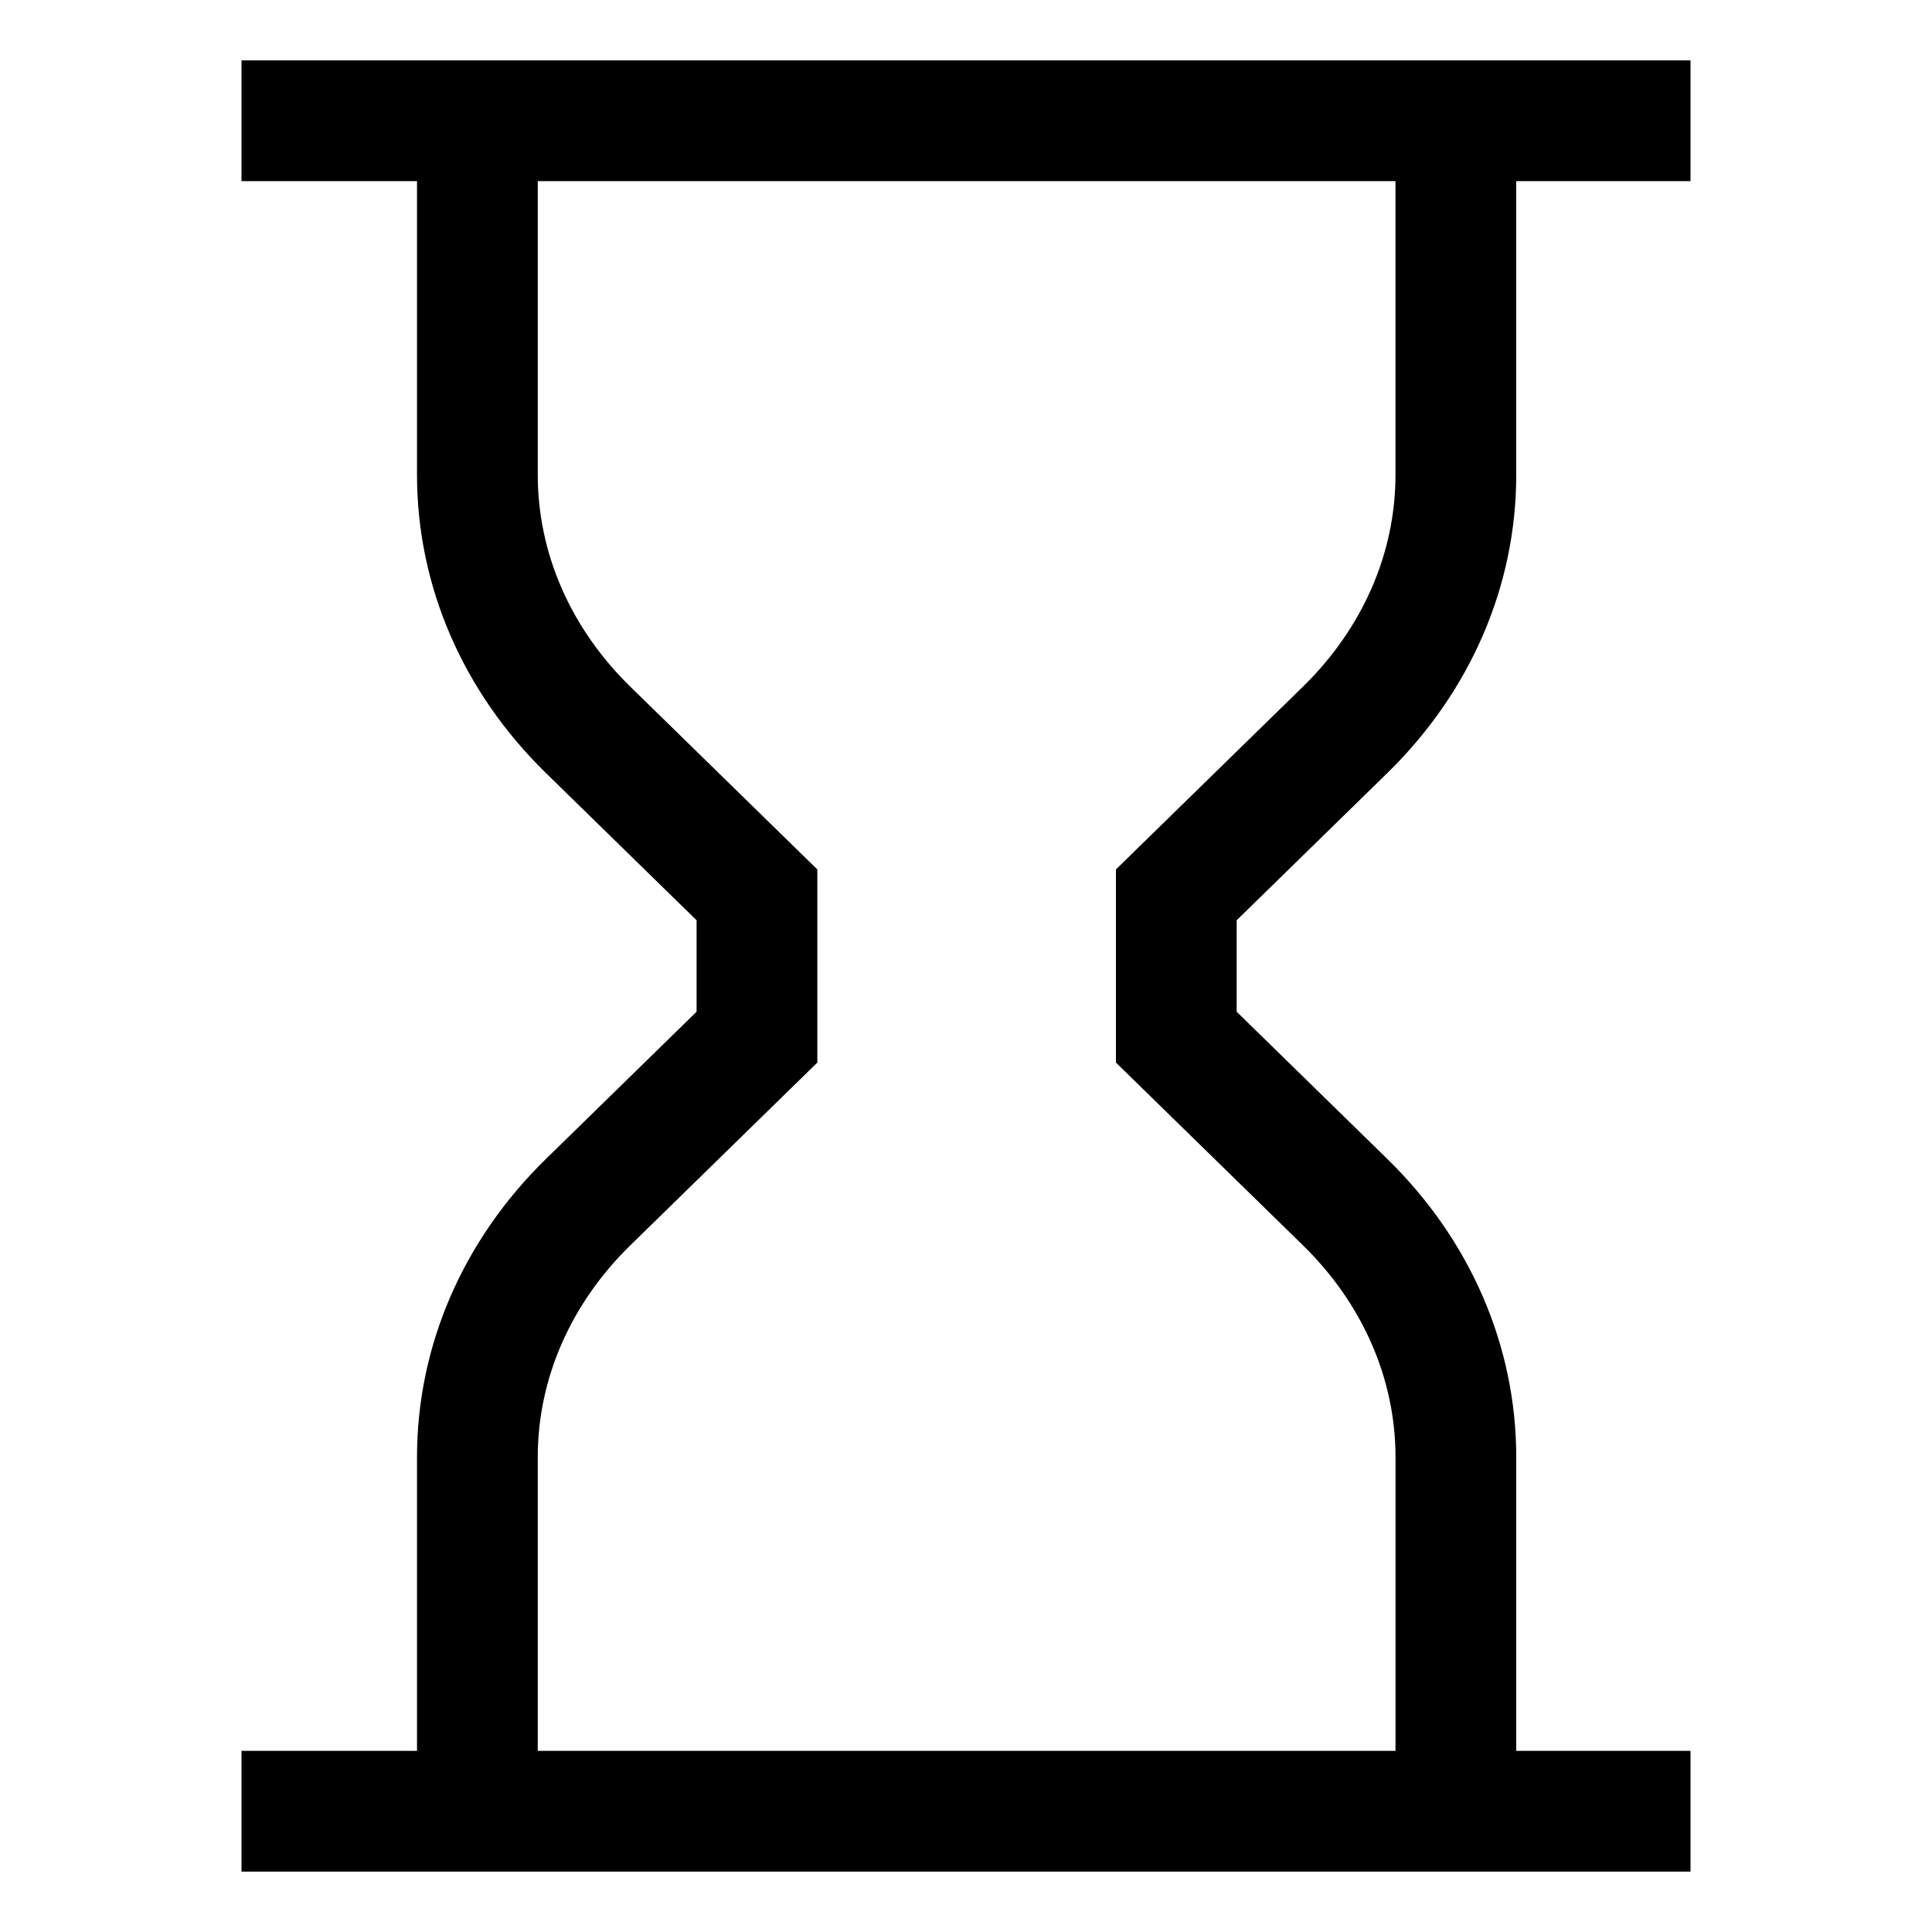 <svg xmlns="http://www.w3.org/2000/svg" viewBox="0 0 512 512">
  <path fill="currentColor" d="M144.669,307.142c-22.026,21.527-34.157,49.588-34.157,79.015V464H64v32H448V464H401.819V386.157c0-29.427-12.131-57.488-34.158-79.015l-39.93-39.022V243.88l39.93-39.022h0c22.026-21.527,34.157-49.589,34.157-79.016V48H448V16H64V48h46.512v77.842c0,29.428,12.131,57.49,34.158,79.016L184.6,243.88v24.24Zm22.367-125.17c-15.815-15.455-24.524-35.389-24.524-56.13V48H369.819v77.842c0,20.741-8.709,40.675-24.524,56.13l-49.564,48.437v51.182L345.3,330.027c15.815,15.456,24.524,35.39,24.524,56.13V464H142.512V386.157c0-20.74,8.709-40.674,24.524-56.129L216.6,281.591V230.409Z" class="ci-primary"/>
</svg>
